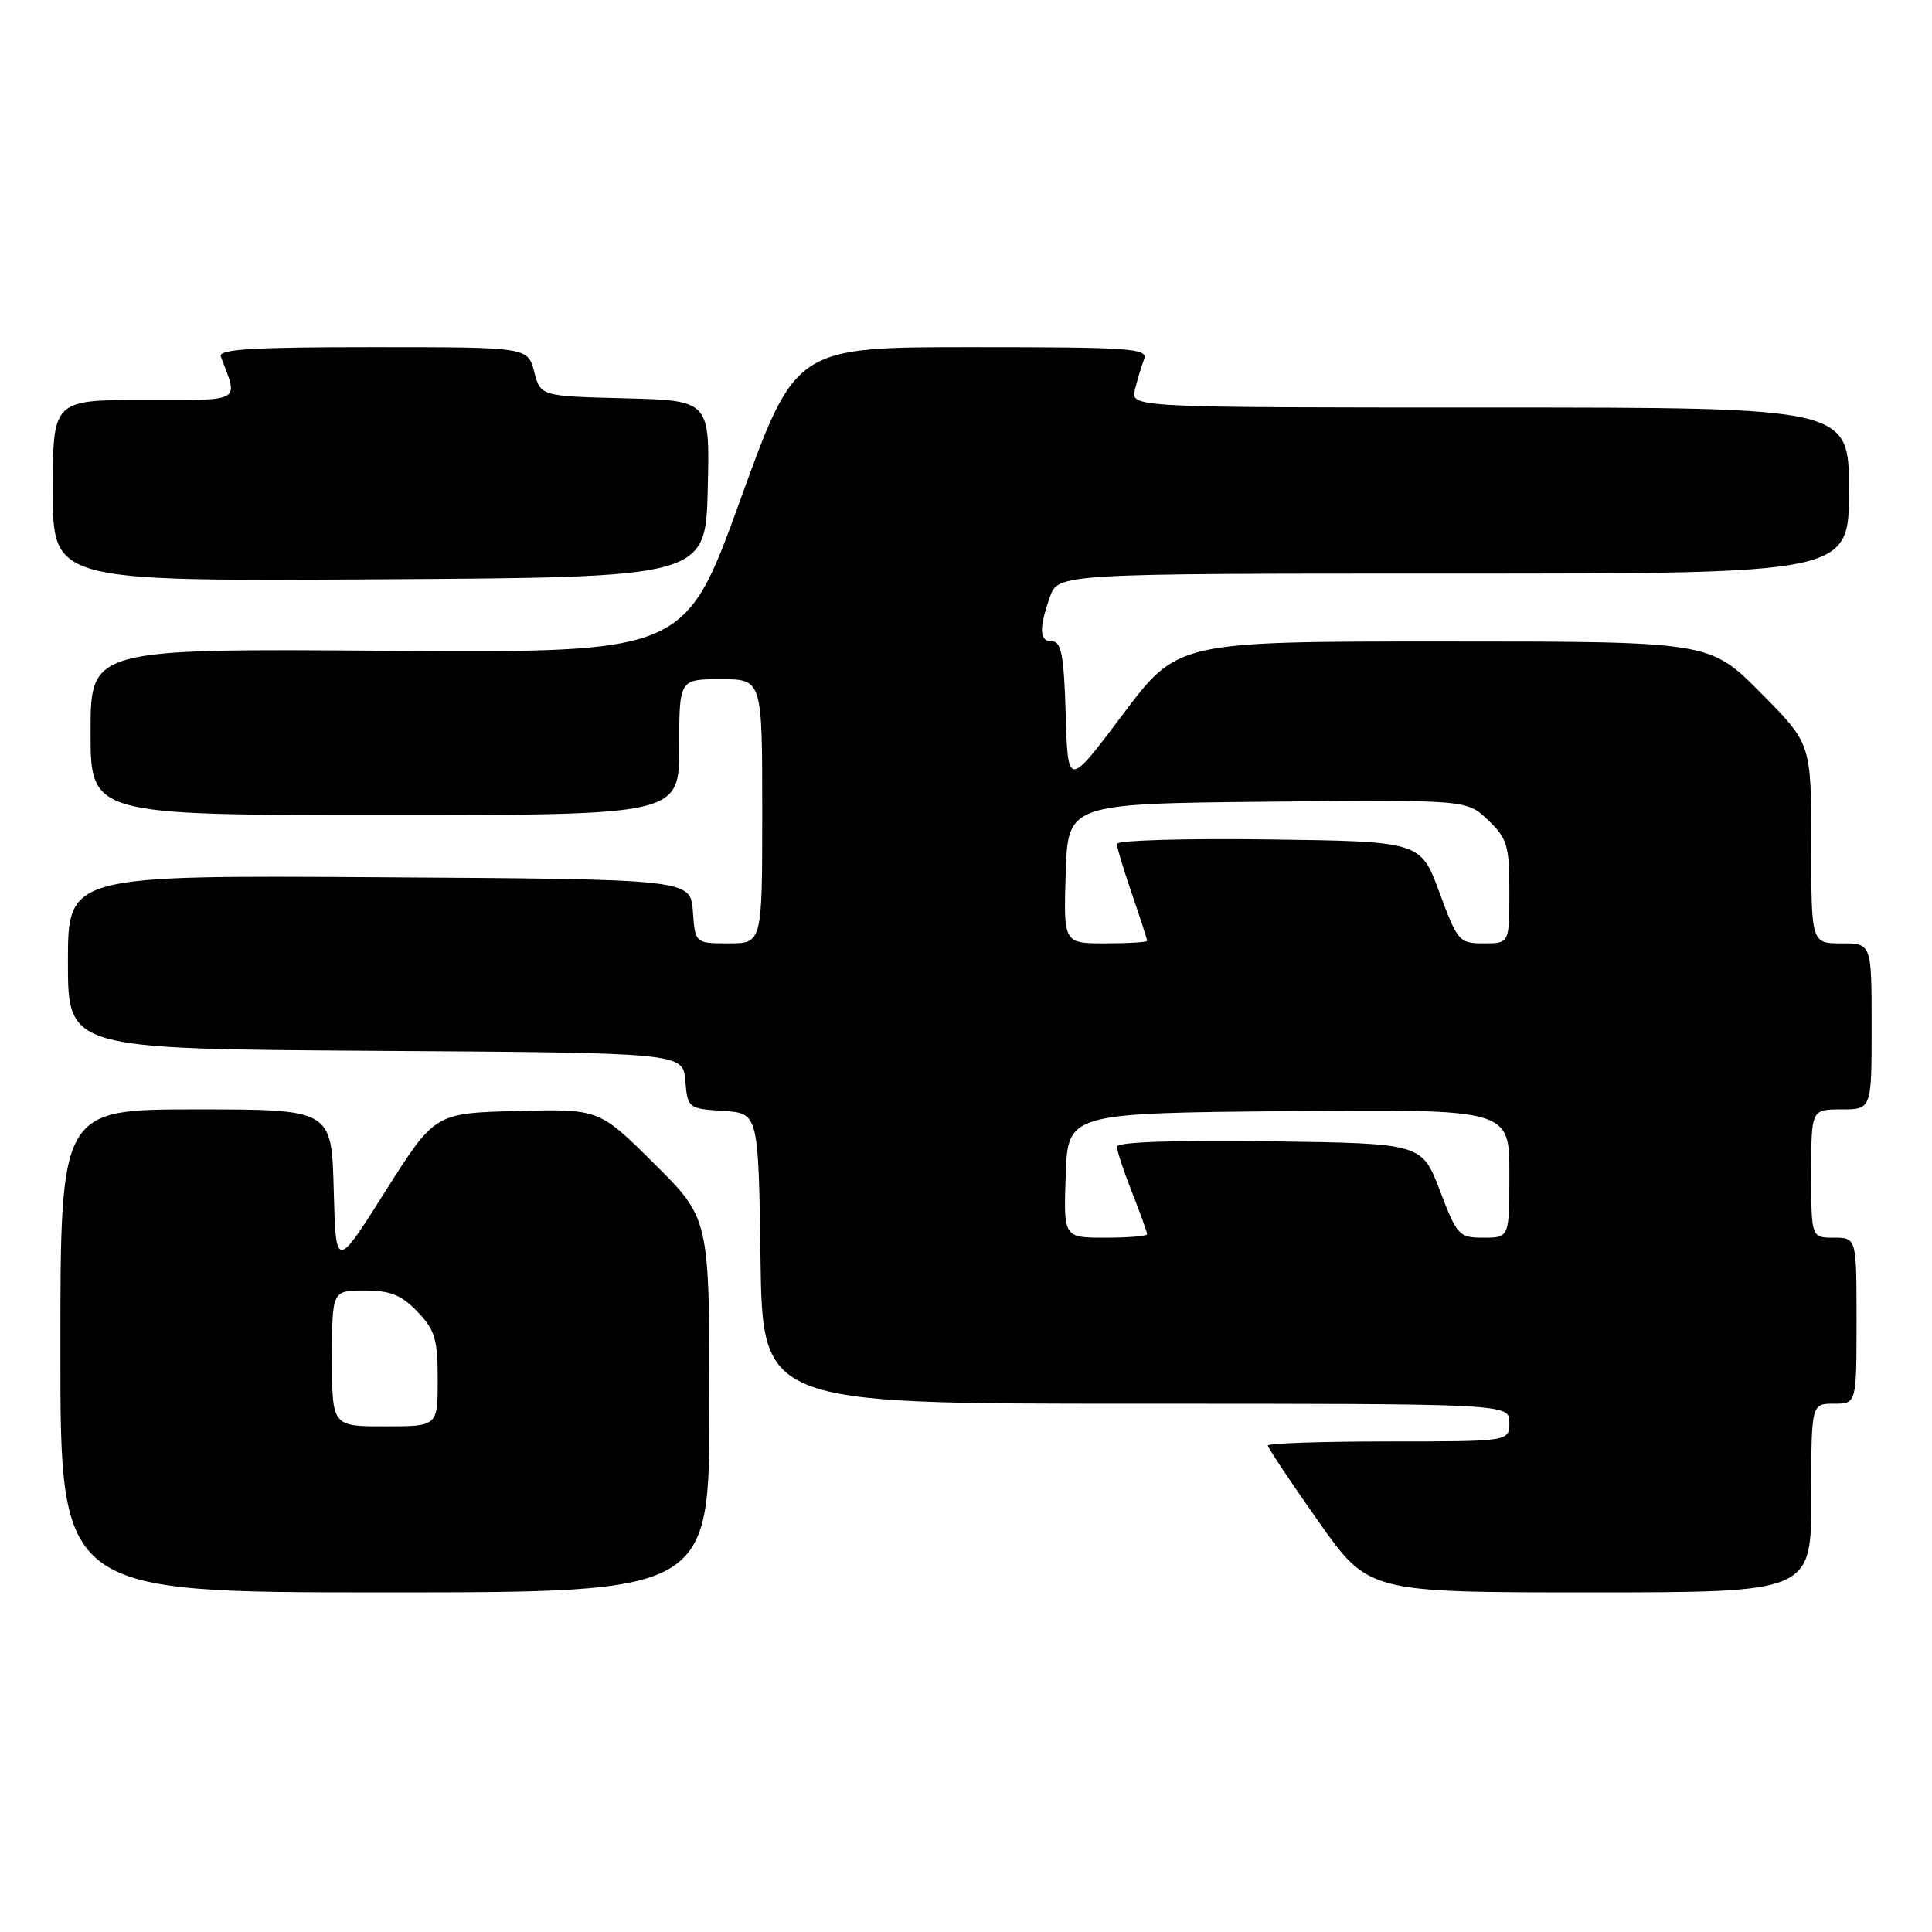 <?xml version="1.0" encoding="UTF-8" standalone="no"?>
<!DOCTYPE svg PUBLIC "-//W3C//DTD SVG 1.1//EN" "http://www.w3.org/Graphics/SVG/1.1/DTD/svg11.dtd" >
<svg xmlns="http://www.w3.org/2000/svg" xmlns:xlink="http://www.w3.org/1999/xlink" version="1.1" viewBox="0 0 256 256">
 <g >
 <path fill="currentColor"
d=" M 94.00 186.22 C 94.00 161.45 94.00 161.45 86.69 154.19 C 79.38 146.93 79.38 146.93 68.49 147.21 C 57.61 147.50 57.61 147.50 51.05 157.87 C 44.50 168.25 44.50 168.25 44.22 157.62 C 43.93 147.00 43.93 147.00 25.97 147.00 C 8.00 147.00 8.00 147.00 8.00 179.00 C 8.00 211.00 8.00 211.00 51.00 211.00 C 94.00 211.00 94.00 211.00 94.00 186.22 Z  M 240.00 198.50 C 240.00 186.00 240.00 186.00 243.00 186.00 C 246.00 186.00 246.00 186.00 246.00 175.00 C 246.00 164.00 246.00 164.00 243.00 164.00 C 240.00 164.00 240.00 164.00 240.00 155.50 C 240.00 147.00 240.00 147.00 244.00 147.00 C 248.00 147.00 248.00 147.00 248.00 136.00 C 248.00 125.00 248.00 125.00 244.00 125.00 C 240.00 125.00 240.00 125.00 240.00 111.78 C 240.00 98.55 240.00 98.55 233.28 91.78 C 226.55 85.00 226.55 85.00 191.30 85.00 C 156.04 85.00 156.04 85.00 148.77 94.68 C 141.50 104.35 141.50 104.35 141.21 94.68 C 140.99 86.98 140.63 85.00 139.46 85.00 C 137.72 85.00 137.62 83.40 139.10 79.15 C 140.20 76.00 140.20 76.00 192.60 76.00 C 245.00 76.00 245.00 76.00 245.00 65.00 C 245.00 54.00 245.00 54.00 197.39 54.00 C 149.78 54.00 149.78 54.00 150.39 51.59 C 150.72 50.27 151.27 48.47 151.60 47.59 C 152.15 46.16 149.81 46.00 128.82 46.00 C 105.42 46.00 105.42 46.00 98.09 66.25 C 90.76 86.50 90.76 86.50 51.38 86.23 C 12.00 85.95 12.00 85.95 12.00 96.98 C 12.00 108.00 12.00 108.00 51.00 108.00 C 90.00 108.00 90.00 108.00 90.00 99.00 C 90.00 90.00 90.00 90.00 95.50 90.00 C 101.00 90.00 101.00 90.00 101.00 107.50 C 101.00 125.00 101.00 125.00 96.56 125.00 C 92.11 125.00 92.11 125.00 91.81 120.75 C 91.50 116.50 91.50 116.50 50.25 116.24 C 9.00 115.98 9.00 115.98 9.00 127.48 C 9.00 138.98 9.00 138.98 49.75 139.24 C 90.50 139.50 90.50 139.50 90.81 143.20 C 91.11 146.84 91.18 146.90 95.81 147.20 C 100.50 147.50 100.50 147.50 100.77 166.75 C 101.04 186.00 101.04 186.00 150.52 186.00 C 200.00 186.00 200.00 186.00 200.00 188.50 C 200.00 191.00 200.00 191.00 184.00 191.00 C 175.20 191.00 168.00 191.24 168.00 191.54 C 168.00 191.84 171.00 196.34 174.66 201.54 C 181.32 211.00 181.32 211.00 210.66 211.00 C 240.00 211.00 240.00 211.00 240.00 198.50 Z  M 93.78 64.78 C 94.06 53.07 94.06 53.07 82.84 52.78 C 71.62 52.50 71.62 52.50 70.78 49.25 C 69.94 46.00 69.94 46.00 49.36 46.00 C 33.32 46.00 28.89 46.28 29.26 47.25 C 31.58 53.42 32.33 53.00 19.07 53.00 C 7.00 53.00 7.00 53.00 7.00 65.01 C 7.00 77.02 7.00 77.02 50.25 76.76 C 93.50 76.50 93.50 76.50 93.78 64.78 Z  M 44.00 180.00 C 44.00 171.00 44.00 171.00 48.31 171.00 C 51.73 171.00 53.18 171.58 55.31 173.80 C 57.64 176.23 58.00 177.44 58.00 182.80 C 58.00 189.00 58.00 189.00 51.00 189.00 C 44.00 189.00 44.00 189.00 44.00 180.00 Z  M 141.21 155.75 C 141.50 147.50 141.50 147.50 170.75 147.23 C 200.00 146.97 200.00 146.97 200.00 155.48 C 200.00 164.00 200.00 164.00 196.59 164.00 C 193.32 164.00 193.07 163.73 190.79 157.75 C 188.40 151.50 188.40 151.50 168.20 151.23 C 155.44 151.06 148.00 151.32 148.00 151.94 C 148.00 152.48 148.90 155.21 150.00 158.00 C 151.10 160.79 152.00 163.28 152.00 163.54 C 152.00 163.79 149.51 164.00 146.46 164.00 C 140.92 164.00 140.92 164.00 141.21 155.75 Z  M 141.21 115.75 C 141.50 106.50 141.50 106.50 167.93 106.23 C 194.36 105.97 194.36 105.97 197.18 108.67 C 199.73 111.12 200.00 112.02 200.00 118.19 C 200.00 125.00 200.00 125.00 196.61 125.00 C 193.35 125.00 193.14 124.76 190.73 118.25 C 188.24 111.50 188.24 111.50 168.12 111.23 C 157.05 111.08 148.00 111.35 148.00 111.82 C 148.00 112.30 148.90 115.30 150.00 118.50 C 151.10 121.70 152.00 124.47 152.00 124.66 C 152.00 124.85 149.51 125.00 146.46 125.00 C 140.92 125.00 140.92 125.00 141.21 115.75 Z "/>
</g>
</svg>